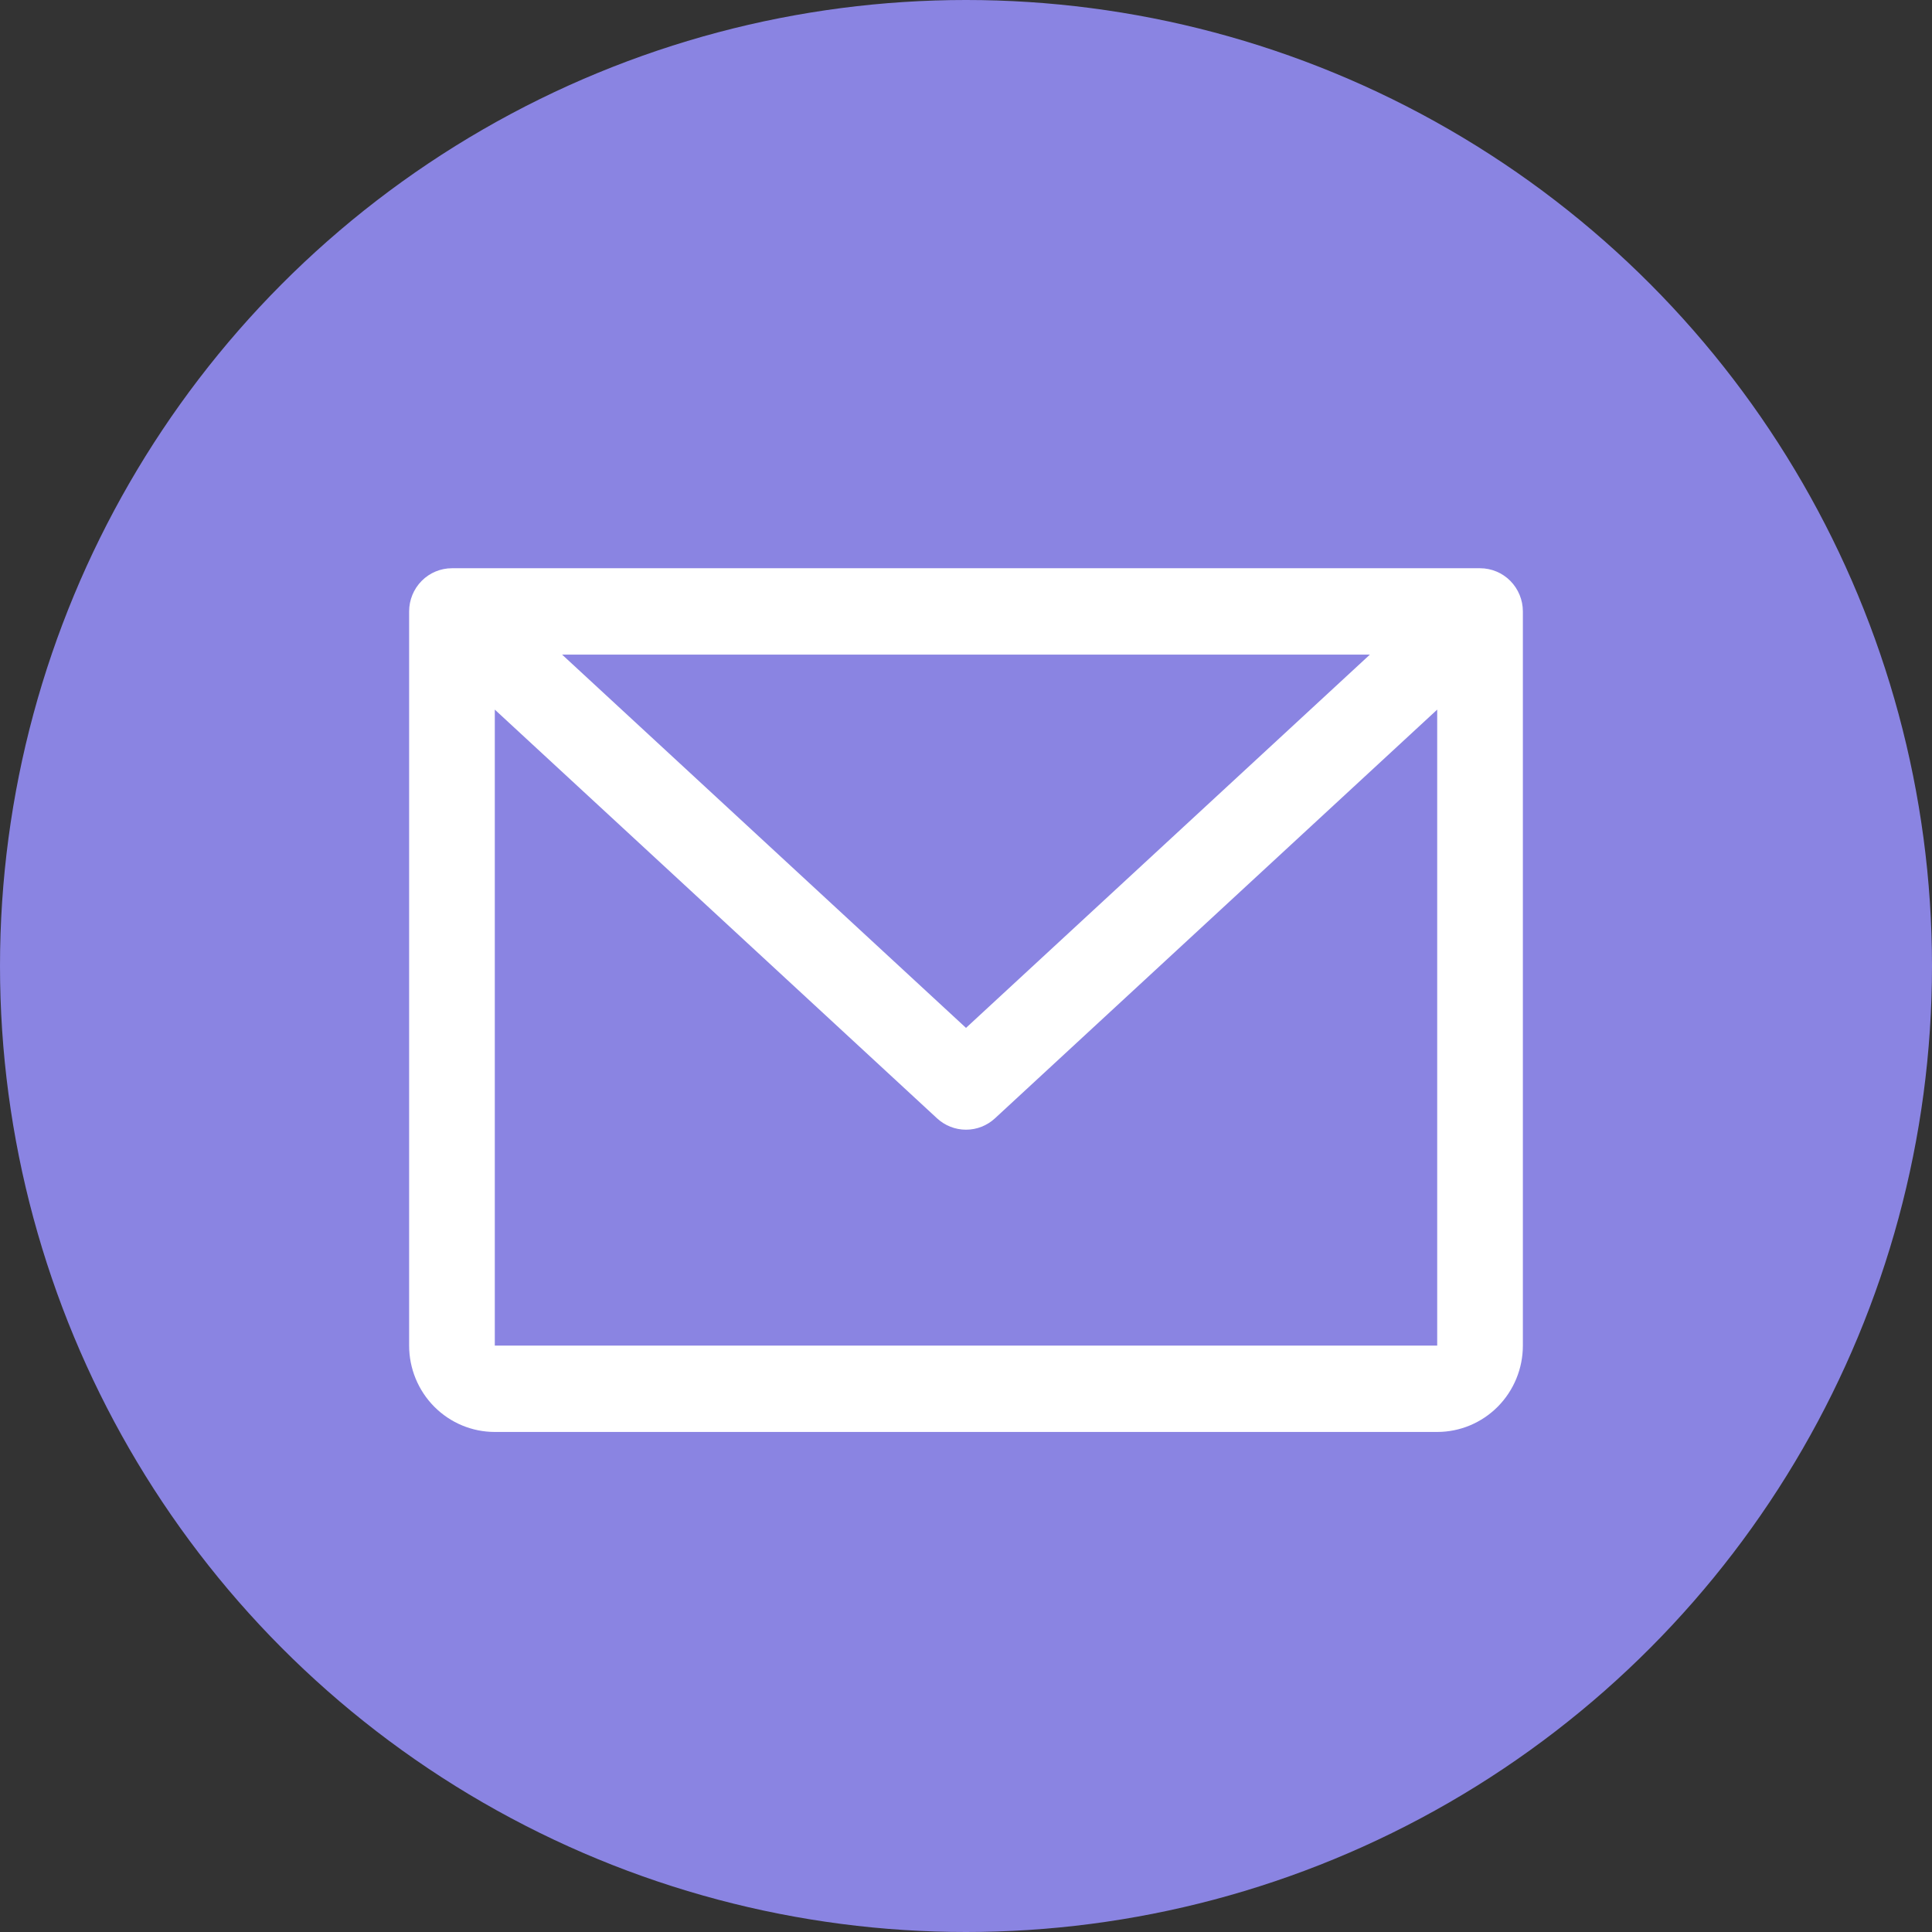 <svg width="85" height="85" viewBox="0 0 85 85" fill="none" xmlns="http://www.w3.org/2000/svg">
<rect x="0" y="0" width="85" height="85" fill="#333333" stroke="none"/>
<circle cx="42.5" cy="42.5" r="42.5" fill="#8A84E2"/>
<path d="M65.115 25H19.885C19.385 25 18.905 25.2 18.552 25.556C18.199 25.913 18 26.396 18 26.9V59.2C18 60.208 18.397 61.174 19.104 61.887C19.811 62.6 20.77 63 21.769 63H63.231C64.23 63 65.189 62.6 65.896 61.887C66.603 61.174 67 60.208 67 59.2V26.9C67 26.396 66.801 25.913 66.448 25.556C66.095 25.2 65.615 25 65.115 25ZM60.27 28.8L42.5 45.223L24.73 28.8H60.27ZM63.231 59.2H21.769V31.22L41.225 49.201C41.573 49.523 42.028 49.702 42.5 49.702C42.972 49.702 43.427 49.523 43.775 49.201L63.231 31.22V59.2Z" fill="white"/>
</svg>
